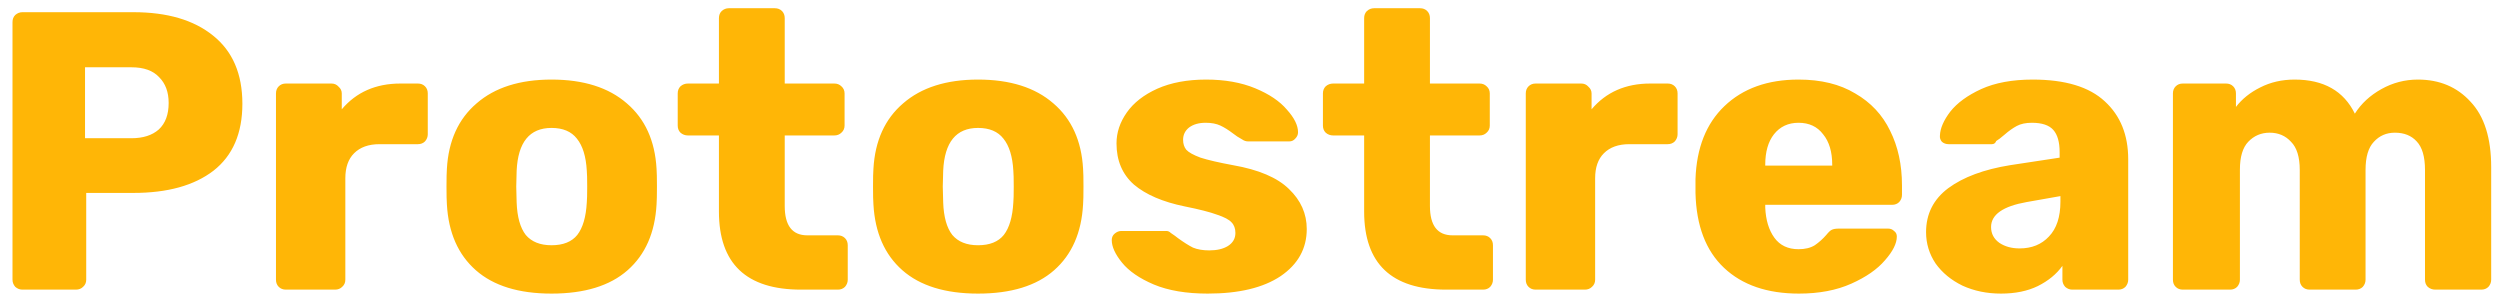 <svg width="164" height="20" viewBox="0 0 164 20" fill="none" xmlns="http://www.w3.org/2000/svg">
<path d="M1.47 19C1.297 19 1.141 18.939 1.002 18.818C0.881 18.679 0.82 18.523 0.82 18.35V1.45C0.82 1.259 0.881 1.103 1.002 0.982C1.141 0.861 1.297 0.8 1.47 0.8H8.75C10.969 0.8 12.711 1.311 13.976 2.334C15.259 3.357 15.9 4.847 15.9 6.806C15.9 8.747 15.267 10.212 14.002 11.2C12.737 12.171 10.986 12.656 8.75 12.656H5.656V18.35C5.656 18.541 5.587 18.697 5.448 18.818C5.327 18.939 5.171 19 4.98 19H1.47ZM8.62 9.068C9.383 9.068 9.981 8.877 10.414 8.496C10.847 8.097 11.064 7.517 11.064 6.754C11.064 6.043 10.856 5.48 10.44 5.064C10.041 4.631 9.435 4.414 8.62 4.414H5.578V9.068H8.62ZM18.754 19C18.564 19 18.408 18.939 18.286 18.818C18.165 18.697 18.104 18.541 18.104 18.35V6.13C18.104 5.939 18.165 5.783 18.286 5.662C18.408 5.541 18.564 5.48 18.754 5.48H21.744C21.935 5.48 22.091 5.549 22.212 5.688C22.351 5.809 22.42 5.957 22.42 6.13V7.17C23.374 6.043 24.656 5.48 26.268 5.48H27.412C27.603 5.48 27.759 5.541 27.88 5.662C28.002 5.783 28.062 5.939 28.062 6.13V8.808C28.062 8.981 28.002 9.137 27.88 9.276C27.759 9.397 27.603 9.458 27.412 9.458H24.89C24.18 9.458 23.625 9.657 23.226 10.056C22.845 10.437 22.654 10.983 22.654 11.694V18.35C22.654 18.541 22.585 18.697 22.446 18.818C22.325 18.939 22.169 19 21.978 19H18.754ZM36.18 19.26C34.031 19.26 32.375 18.749 31.214 17.726C30.053 16.703 29.42 15.265 29.316 13.41C29.299 13.185 29.29 12.795 29.29 12.24C29.29 11.685 29.299 11.295 29.316 11.07C29.42 9.233 30.07 7.803 31.266 6.78C32.462 5.74 34.1 5.22 36.18 5.22C38.277 5.22 39.924 5.74 41.12 6.78C42.316 7.803 42.966 9.233 43.07 11.07C43.087 11.295 43.096 11.685 43.096 12.24C43.096 12.795 43.087 13.185 43.07 13.41C42.966 15.265 42.333 16.703 41.172 17.726C40.011 18.749 38.347 19.26 36.18 19.26ZM36.18 16.088C36.943 16.088 37.506 15.863 37.87 15.412C38.234 14.944 38.442 14.233 38.494 13.28C38.511 13.107 38.52 12.76 38.52 12.24C38.52 11.72 38.511 11.373 38.494 11.2C38.442 10.264 38.225 9.562 37.844 9.094C37.48 8.626 36.925 8.392 36.18 8.392C34.741 8.392 33.979 9.328 33.892 11.2L33.866 12.24L33.892 13.28C33.927 14.233 34.126 14.944 34.49 15.412C34.871 15.863 35.435 16.088 36.18 16.088ZM52.544 19C48.956 19 47.162 17.293 47.162 13.878V8.886H45.134C44.943 8.886 44.778 8.825 44.64 8.704C44.518 8.583 44.458 8.427 44.458 8.236V6.13C44.458 5.939 44.518 5.783 44.64 5.662C44.778 5.541 44.943 5.48 45.134 5.48H47.162V1.19C47.162 0.999 47.222 0.843 47.344 0.722C47.482 0.601 47.638 0.54 47.812 0.54H50.828C51.018 0.54 51.174 0.601 51.296 0.722C51.417 0.843 51.478 0.999 51.478 1.19V5.48H54.728C54.918 5.48 55.074 5.541 55.196 5.662C55.334 5.783 55.404 5.939 55.404 6.13V8.236C55.404 8.427 55.334 8.583 55.196 8.704C55.074 8.825 54.918 8.886 54.728 8.886H51.478V13.514C51.478 14.797 51.972 15.438 52.96 15.438H54.962C55.152 15.438 55.308 15.499 55.43 15.62C55.551 15.741 55.612 15.897 55.612 16.088V18.35C55.612 18.523 55.551 18.679 55.43 18.818C55.308 18.939 55.152 19 54.962 19H52.544ZM64.16 19.26C62.011 19.26 60.356 18.749 59.194 17.726C58.033 16.703 57.401 15.265 57.297 13.41C57.279 13.185 57.27 12.795 57.27 12.24C57.27 11.685 57.279 11.295 57.297 11.07C57.401 9.233 58.05 7.803 59.246 6.78C60.443 5.74 62.081 5.22 64.16 5.22C66.258 5.22 67.904 5.74 69.1 6.78C70.296 7.803 70.947 9.233 71.05 11.07C71.068 11.295 71.076 11.685 71.076 12.24C71.076 12.795 71.068 13.185 71.05 13.41C70.947 15.265 70.314 16.703 69.153 17.726C67.991 18.749 66.327 19.26 64.16 19.26ZM64.16 16.088C64.923 16.088 65.487 15.863 65.85 15.412C66.215 14.944 66.422 14.233 66.475 13.28C66.492 13.107 66.501 12.76 66.501 12.24C66.501 11.72 66.492 11.373 66.475 11.2C66.422 10.264 66.206 9.562 65.825 9.094C65.46 8.626 64.906 8.392 64.16 8.392C62.722 8.392 61.959 9.328 61.873 11.2L61.846 12.24L61.873 13.28C61.907 14.233 62.106 14.944 62.471 15.412C62.852 15.863 63.415 16.088 64.16 16.088ZM79.223 19.26C77.819 19.26 76.64 19.061 75.687 18.662C74.751 18.263 74.058 17.787 73.607 17.232C73.156 16.677 72.931 16.183 72.931 15.75C72.931 15.577 72.992 15.438 73.113 15.334C73.252 15.213 73.399 15.152 73.555 15.152H76.519C76.623 15.152 76.718 15.195 76.805 15.282C77.013 15.421 77.169 15.533 77.273 15.62C77.654 15.897 77.984 16.105 78.261 16.244C78.556 16.365 78.911 16.426 79.327 16.426C79.83 16.426 80.237 16.331 80.549 16.14C80.878 15.932 81.043 15.646 81.043 15.282C81.043 14.987 80.956 14.753 80.783 14.58C80.627 14.407 80.315 14.242 79.847 14.086C79.379 13.913 78.668 13.731 77.715 13.54C76.276 13.245 75.167 12.769 74.387 12.11C73.624 11.434 73.243 10.533 73.243 9.406C73.243 8.695 73.468 8.019 73.919 7.378C74.37 6.737 75.037 6.217 75.921 5.818C76.822 5.419 77.888 5.22 79.119 5.22C80.35 5.22 81.424 5.411 82.343 5.792C83.262 6.173 83.955 6.641 84.423 7.196C84.908 7.733 85.151 8.227 85.151 8.678C85.151 8.834 85.09 8.973 84.969 9.094C84.865 9.215 84.735 9.276 84.579 9.276H81.875C81.736 9.276 81.606 9.233 81.485 9.146C81.26 9.025 81.06 8.895 80.887 8.756C80.592 8.531 80.315 8.357 80.055 8.236C79.795 8.115 79.474 8.054 79.093 8.054C78.642 8.054 78.278 8.158 78.001 8.366C77.741 8.574 77.611 8.843 77.611 9.172C77.611 9.432 77.68 9.649 77.819 9.822C77.975 9.995 78.287 10.169 78.755 10.342C79.24 10.498 79.951 10.663 80.887 10.836C82.568 11.131 83.79 11.651 84.553 12.396C85.333 13.141 85.723 14.017 85.723 15.022C85.723 16.305 85.151 17.336 84.007 18.116C82.863 18.879 81.268 19.26 79.223 19.26ZM94.87 19C91.282 19 89.488 17.293 89.488 13.878V8.886H87.46C87.269 8.886 87.105 8.825 86.966 8.704C86.845 8.583 86.784 8.427 86.784 8.236V6.13C86.784 5.939 86.845 5.783 86.966 5.662C87.105 5.541 87.269 5.48 87.46 5.48H89.488V1.19C89.488 0.999 89.549 0.843 89.67 0.722C89.809 0.601 89.965 0.54 90.138 0.54H93.154C93.345 0.54 93.501 0.601 93.622 0.722C93.743 0.843 93.804 0.999 93.804 1.19V5.48H97.054C97.245 5.48 97.401 5.541 97.522 5.662C97.661 5.783 97.73 5.939 97.73 6.13V8.236C97.73 8.427 97.661 8.583 97.522 8.704C97.401 8.825 97.245 8.886 97.054 8.886H93.804V13.514C93.804 14.797 94.298 15.438 95.286 15.438H97.288C97.479 15.438 97.635 15.499 97.756 15.62C97.877 15.741 97.938 15.897 97.938 16.088V18.35C97.938 18.523 97.877 18.679 97.756 18.818C97.635 18.939 97.479 19 97.288 19H94.87ZM100.741 19C100.55 19 100.394 18.939 100.273 18.818C100.151 18.697 100.091 18.541 100.091 18.35V6.13C100.091 5.939 100.151 5.783 100.273 5.662C100.394 5.541 100.55 5.48 100.741 5.48H103.731C103.921 5.48 104.077 5.549 104.199 5.688C104.337 5.809 104.407 5.957 104.407 6.13V7.17C105.36 6.043 106.643 5.48 108.255 5.48H109.399C109.589 5.48 109.745 5.541 109.867 5.662C109.988 5.783 110.049 5.939 110.049 6.13V8.808C110.049 8.981 109.988 9.137 109.867 9.276C109.745 9.397 109.589 9.458 109.399 9.458H106.877C106.166 9.458 105.611 9.657 105.213 10.056C104.831 10.437 104.641 10.983 104.641 11.694V18.35C104.641 18.541 104.571 18.697 104.433 18.818C104.311 18.939 104.155 19 103.965 19H100.741ZM118.01 19.26C115.93 19.26 114.292 18.697 113.096 17.57C111.9 16.443 111.276 14.805 111.224 12.656V11.746C111.294 9.701 111.926 8.106 113.122 6.962C114.336 5.801 115.956 5.22 117.984 5.22C119.458 5.22 120.697 5.523 121.702 6.13C122.725 6.719 123.488 7.534 123.99 8.574C124.51 9.614 124.77 10.81 124.77 12.162V12.786C124.77 12.959 124.71 13.115 124.588 13.254C124.467 13.375 124.311 13.436 124.12 13.436H115.8V13.618C115.835 14.433 116.034 15.091 116.398 15.594C116.762 16.097 117.291 16.348 117.984 16.348C118.418 16.348 118.773 16.261 119.05 16.088C119.328 15.897 119.579 15.672 119.804 15.412C119.96 15.221 120.082 15.109 120.168 15.074C120.272 15.022 120.428 14.996 120.636 14.996H123.86C124.016 14.996 124.146 15.048 124.25 15.152C124.372 15.239 124.432 15.36 124.432 15.516C124.432 15.967 124.172 16.487 123.652 17.076C123.15 17.665 122.413 18.177 121.442 18.61C120.472 19.043 119.328 19.26 118.01 19.26ZM120.194 10.862V10.81C120.194 9.961 119.995 9.293 119.596 8.808C119.215 8.305 118.678 8.054 117.984 8.054C117.308 8.054 116.771 8.305 116.372 8.808C115.991 9.293 115.8 9.961 115.8 10.81V10.862H120.194ZM131.264 19.26C130.345 19.26 129.504 19.087 128.742 18.74C127.996 18.376 127.407 17.891 126.974 17.284C126.558 16.66 126.35 15.975 126.35 15.23C126.35 14.034 126.835 13.072 127.806 12.344C128.794 11.616 130.146 11.113 131.862 10.836L135.112 10.342V9.978C135.112 9.319 134.973 8.834 134.696 8.522C134.418 8.21 133.95 8.054 133.292 8.054C132.893 8.054 132.564 8.123 132.304 8.262C132.044 8.401 131.775 8.591 131.498 8.834C131.255 9.042 131.073 9.181 130.952 9.25C130.9 9.389 130.804 9.458 130.666 9.458H127.832C127.658 9.458 127.511 9.406 127.39 9.302C127.286 9.181 127.242 9.042 127.26 8.886C127.277 8.418 127.502 7.898 127.936 7.326C128.386 6.754 129.062 6.26 129.964 5.844C130.882 5.428 132.009 5.22 133.344 5.22C135.476 5.22 137.053 5.697 138.076 6.65C139.098 7.586 139.61 8.851 139.61 10.446V18.35C139.61 18.523 139.549 18.679 139.428 18.818C139.306 18.939 139.15 19 138.96 19H135.944C135.77 19 135.614 18.939 135.476 18.818C135.354 18.679 135.294 18.523 135.294 18.35V17.44C134.912 17.977 134.375 18.419 133.682 18.766C133.006 19.095 132.2 19.26 131.264 19.26ZM132.486 16.296C133.283 16.296 133.924 16.036 134.41 15.516C134.912 14.996 135.164 14.233 135.164 13.228V12.864L132.954 13.254C131.394 13.531 130.614 14.077 130.614 14.892C130.614 15.325 130.796 15.672 131.16 15.932C131.524 16.175 131.966 16.296 132.486 16.296ZM143.194 19C143.003 19 142.847 18.939 142.726 18.818C142.604 18.697 142.544 18.541 142.544 18.35V6.13C142.544 5.939 142.604 5.783 142.726 5.662C142.847 5.541 143.003 5.48 143.194 5.48H146.028C146.218 5.48 146.374 5.541 146.496 5.662C146.617 5.783 146.678 5.939 146.678 6.13V7.014C147.076 6.494 147.605 6.069 148.264 5.74C148.94 5.393 149.694 5.22 150.526 5.22C152.432 5.22 153.75 5.965 154.478 7.456C154.894 6.797 155.474 6.26 156.22 5.844C156.965 5.428 157.762 5.22 158.612 5.22C160.033 5.22 161.186 5.705 162.07 6.676C162.971 7.629 163.422 9.059 163.422 10.966V18.35C163.422 18.523 163.361 18.679 163.24 18.818C163.118 18.939 162.962 19 162.772 19H159.756C159.565 19 159.4 18.939 159.262 18.818C159.14 18.697 159.08 18.541 159.08 18.35V11.148C159.08 10.281 158.898 9.657 158.534 9.276C158.187 8.895 157.71 8.704 157.104 8.704C156.549 8.704 156.09 8.903 155.726 9.302C155.362 9.683 155.18 10.299 155.18 11.148V18.35C155.18 18.523 155.119 18.679 154.998 18.818C154.876 18.939 154.72 19 154.53 19H151.514C151.323 19 151.167 18.939 151.046 18.818C150.924 18.697 150.864 18.541 150.864 18.35V11.148C150.864 10.299 150.673 9.683 150.292 9.302C149.928 8.903 149.46 8.704 148.888 8.704C148.333 8.704 147.865 8.903 147.484 9.302C147.12 9.683 146.938 10.29 146.938 11.122V18.35C146.938 18.523 146.877 18.679 146.756 18.818C146.634 18.939 146.478 19 146.288 19H143.194Z" fill="#FFB606"/>
</svg>
